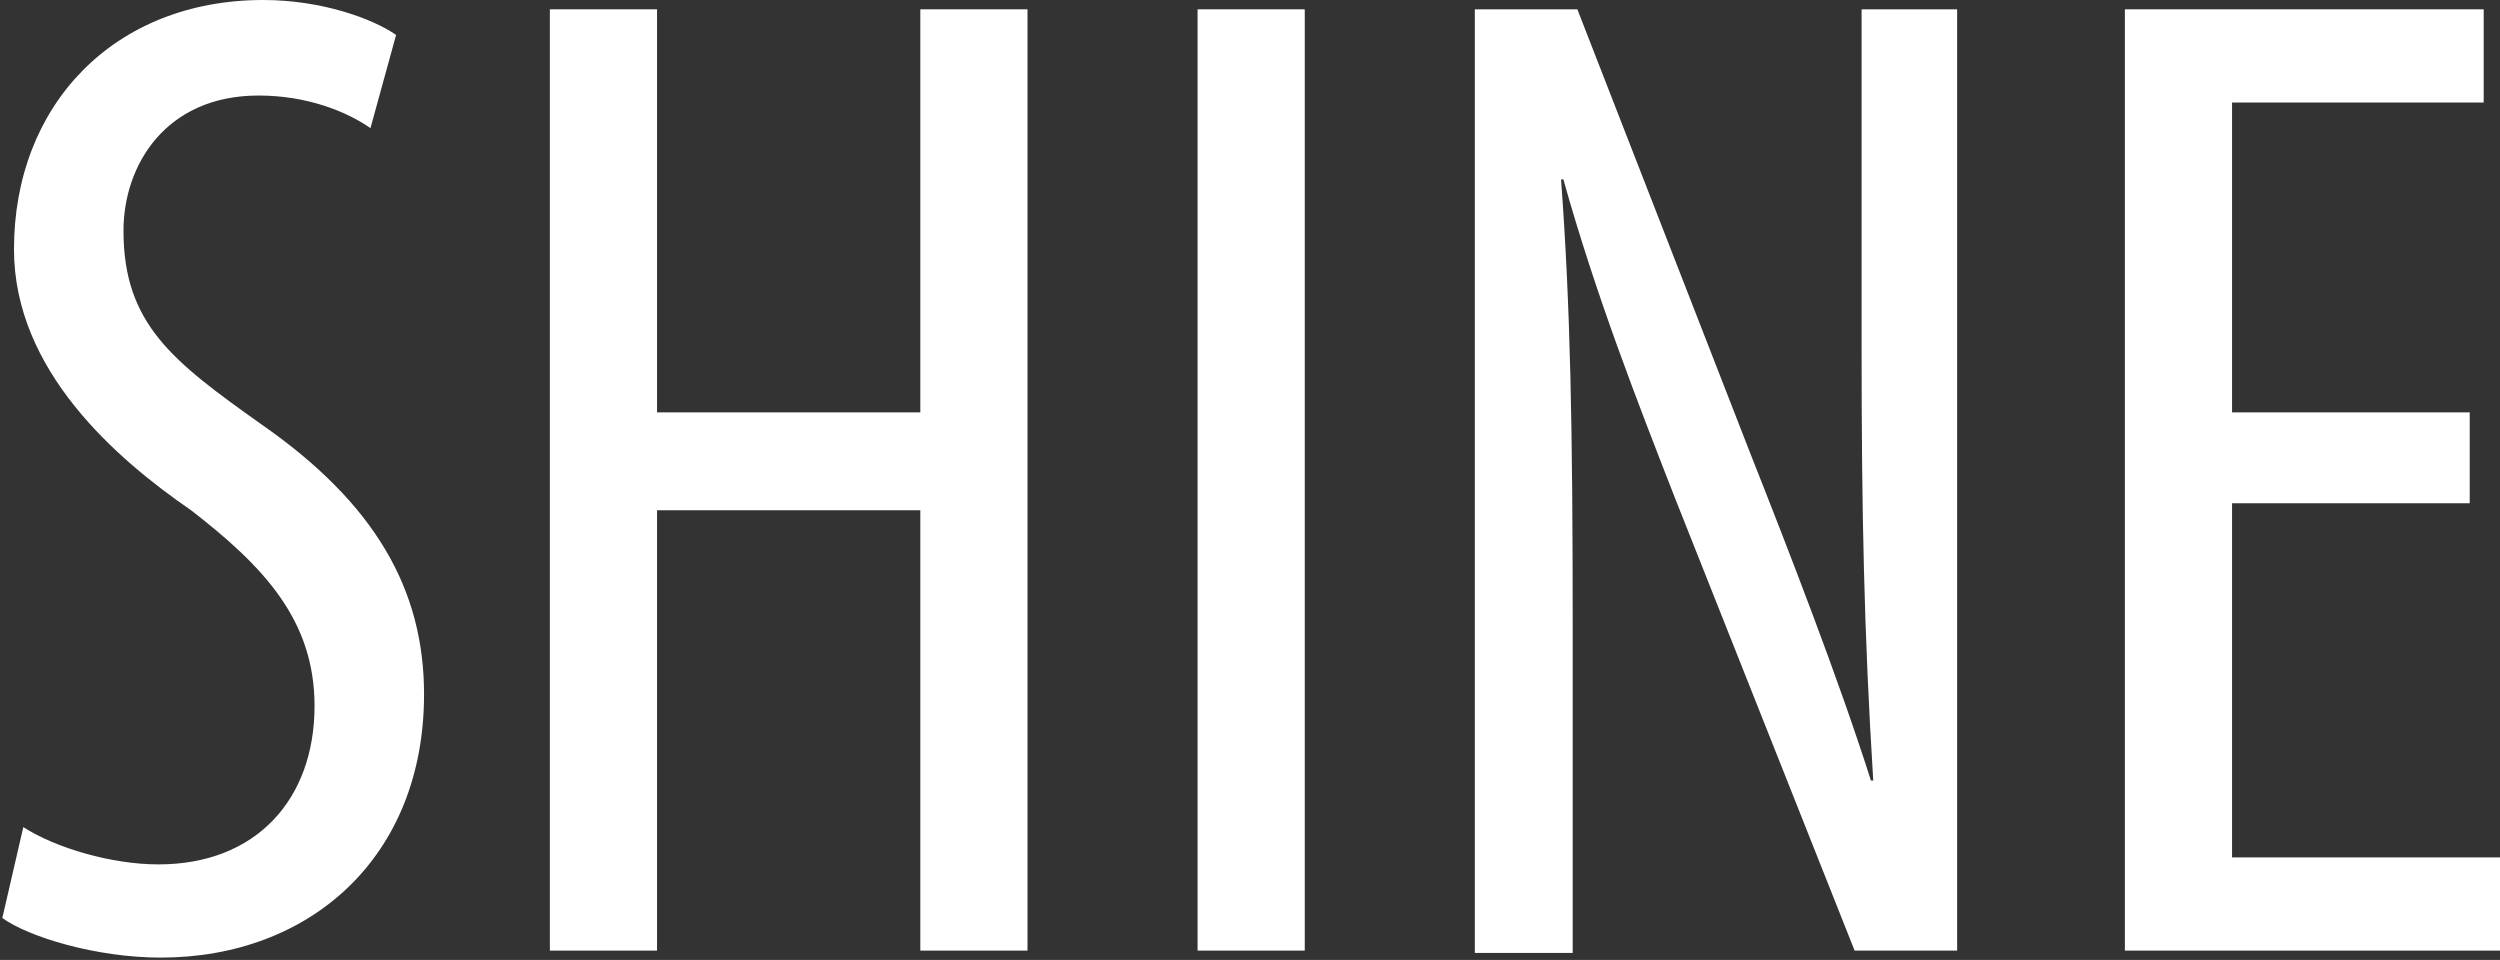 <?xml version="1.0" encoding="utf-8"?>
<!-- Generator: Adobe Illustrator 19.1.0, SVG Export Plug-In . SVG Version: 6.00 Build 0)  -->
<svg version="1.1" id="Layer_1" xmlns="http://www.w3.org/2000/svg" xmlns:xlink="http://www.w3.org/1999/xlink" x="0px" y="0px"
	 viewBox="-251 376.8 107.3 41.2" style="enable-background:new -251 376.8 107.3 41.2;" xml:space="preserve">
<rect x="-251" y="376.8" width="107.3" height="41.2" fill="#333333" stroke="none"/>
<style type="text/css">
	.st0{fill:#FFFFFF;}
</style>
<g>
	<path class="st0" d="M-250,412.3c1.4,0.9,3.8,1.6,5.8,1.6c4.2,0,6.7-2.8,6.7-6.8c0-3.7-2.2-6-5.3-8.4c-3.2-2.2-7.6-6-7.6-11.2
		c0-6.2,4.3-10.7,10.7-10.7c2.5,0,4.7,0.8,5.7,1.5l-1.1,4c-1-0.7-2.7-1.4-4.8-1.4c-4,0-5.8,3-5.8,5.8c0,4,2.1,5.6,5.9,8.3
		c4.9,3.4,7,7.1,7,11.6c0,7-4.9,11.3-11.3,11.3c-2.8,0-5.7-0.9-6.8-1.7L-250,412.3z"/>
	<path class="st0" d="M-222.8,377.2v17.3h11.3v-17.3h4.6v40.4h-4.6v-18.9h-11.3v18.9h-4.6v-40.4H-222.8z"/>
	<path class="st0" d="M-195,377.2v40.4h-4.6v-40.4H-195z"/>
	<path class="st0" d="M-187.7,417.6v-40.4h4.4l7.4,19c1.7,4.3,3.8,9.7,5.2,14.1h0.1c-0.4-6.4-0.5-11.6-0.5-18.6v-14.5h4.1v40.4h-4.4
		l-7.7-19.4c-1.6-4.1-3.4-8.7-4.8-13.7h-0.1c0.4,5.4,0.5,10.6,0.5,19.2v14h-4.2V417.6z"/>
	<path class="st0" d="M-145,398.4h-10.2v15.2h11.5v4h-16.1v-40.4h15.4v4h-10.8v13.3h10.2V398.4z"/>
</g>
</svg>
